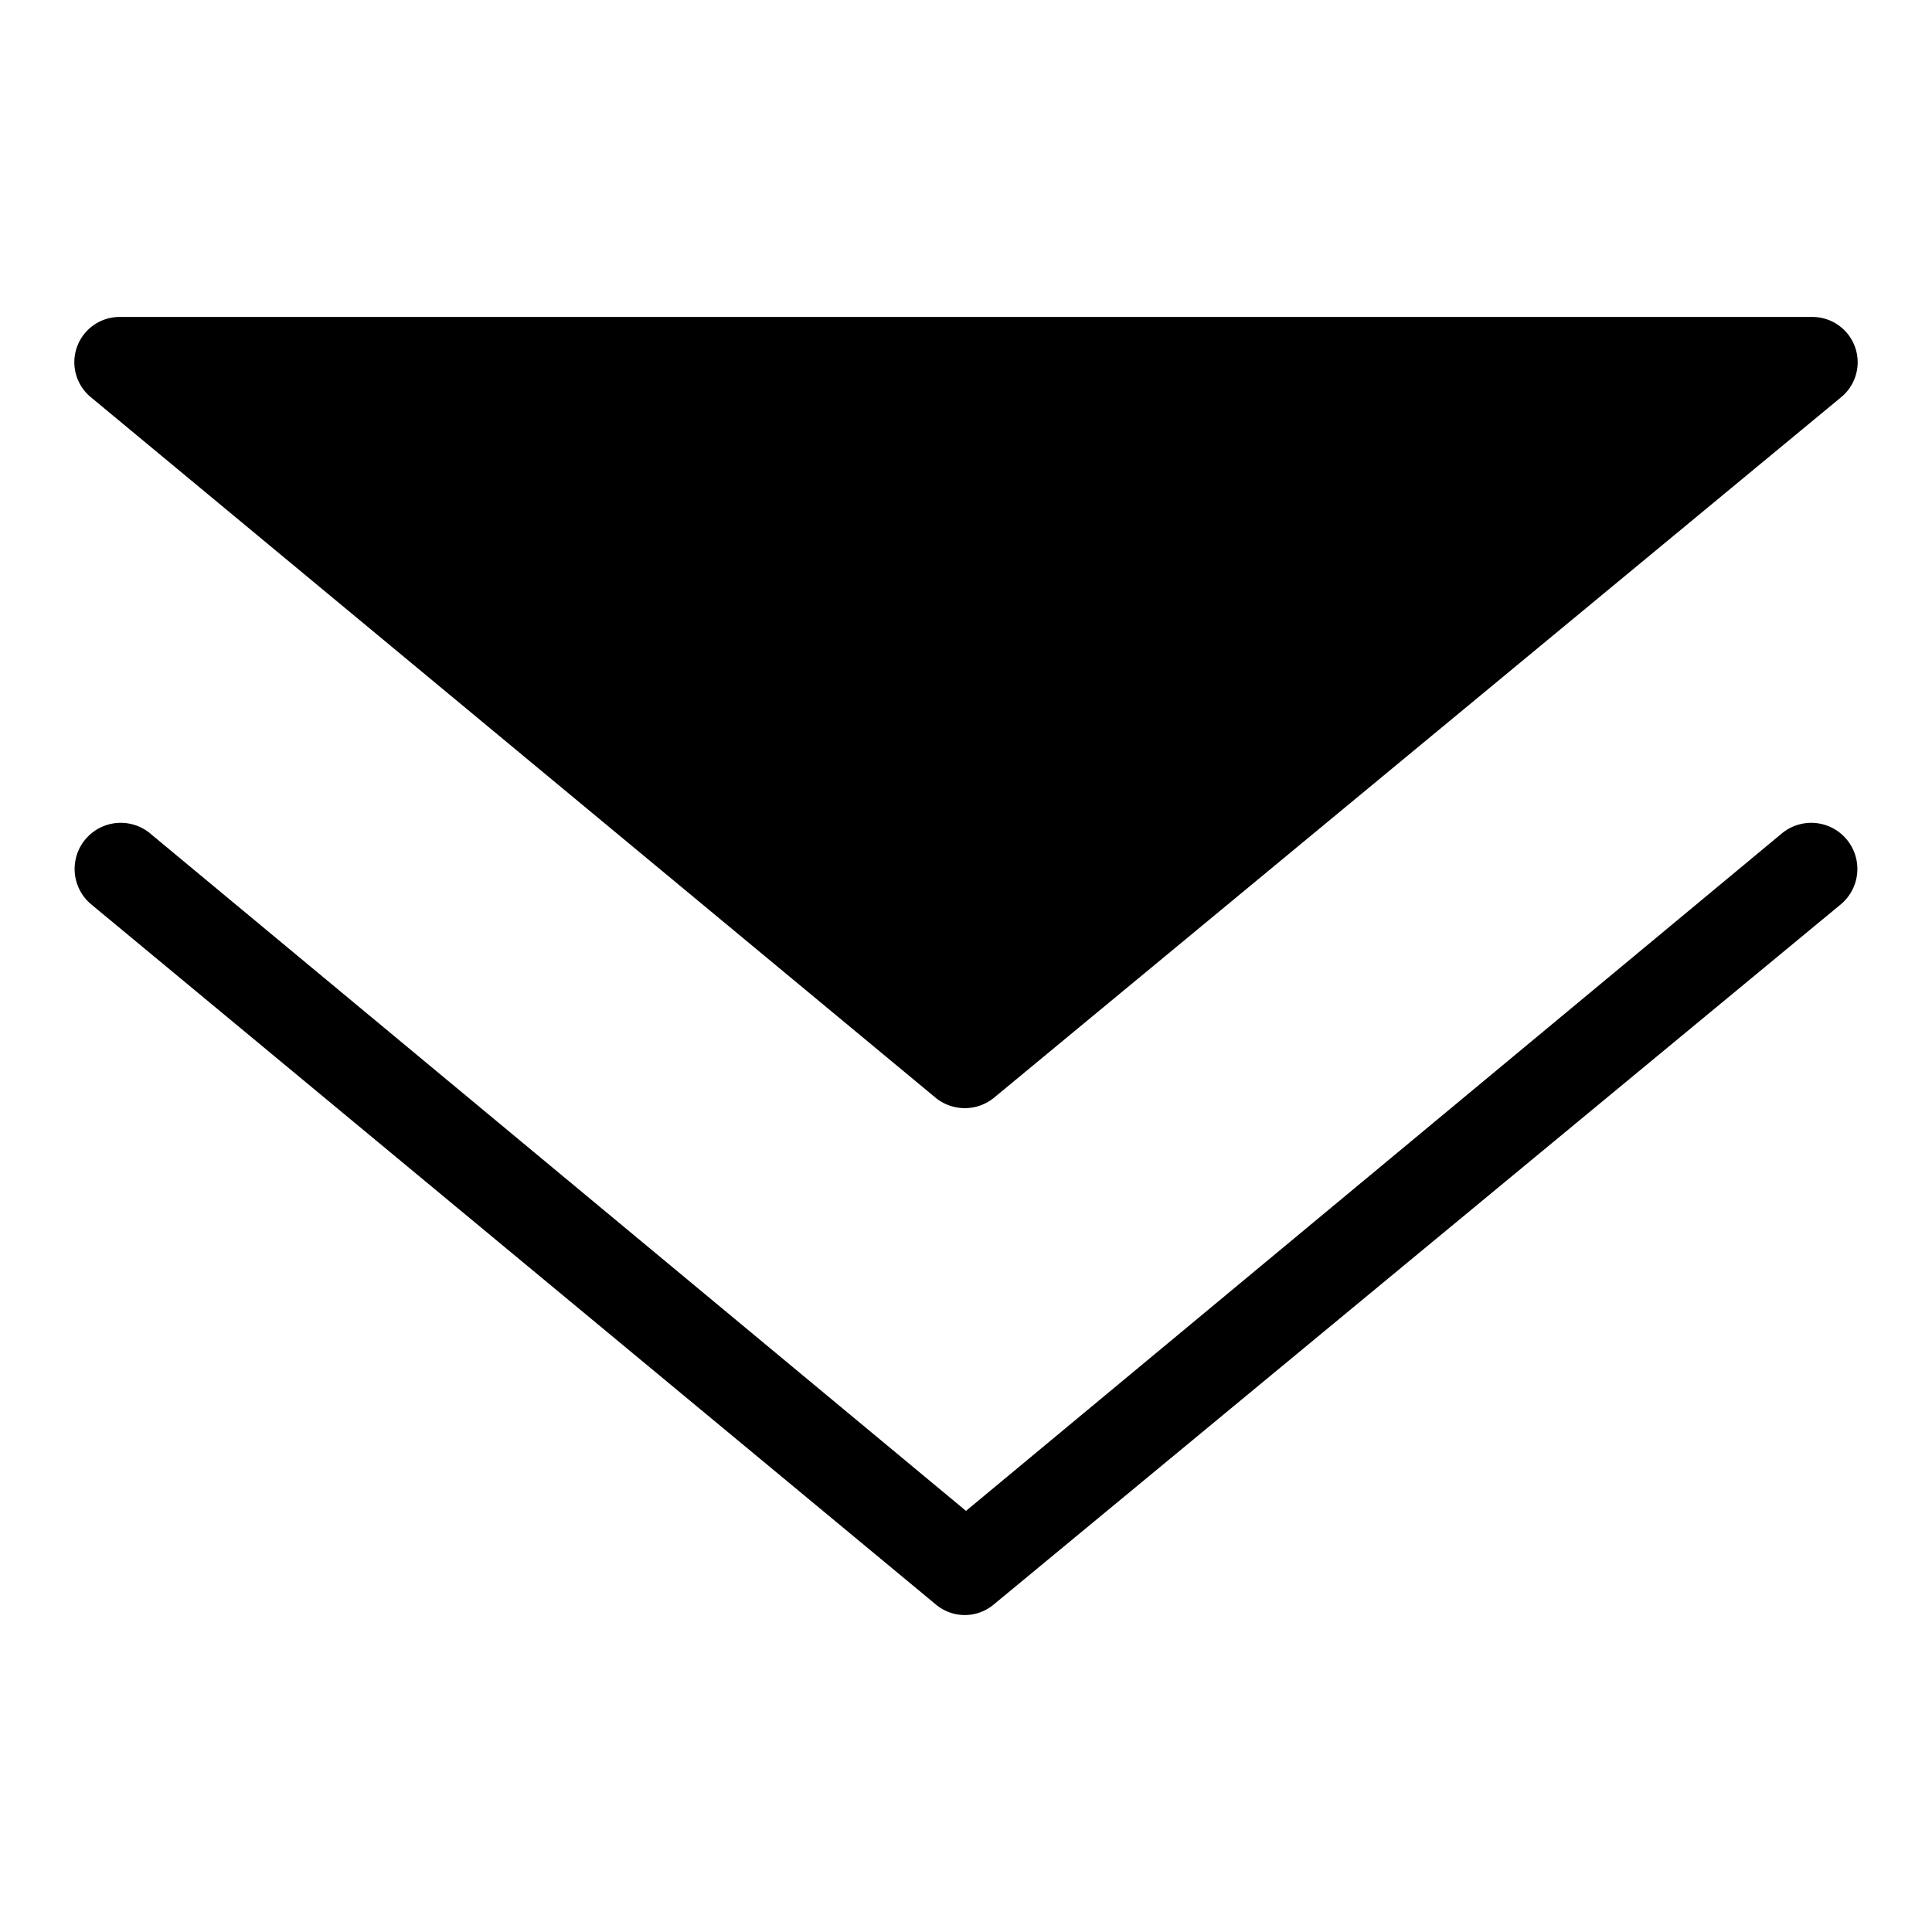 <!-- icon666.com - MILLIONS OF FREE VECTOR ICONS --><svg viewBox="0 0 64 64" xmlns="http://www.w3.org/2000/svg"><g id="Layer_66" data-name="Layer 66"><path d="m59 27.63-27 22.42-27-22.42a1.5 1.5 0 0 0 -2 2.31l28 23.21a1.49 1.49 0 0 0 1.92 0l28.08-23.21a1.5 1.5 0 0 0 -2-2.31z"></path><path d="m31 36.37a1.53 1.53 0 0 0 1.92 0l28.08-23.22a1.5 1.5 0 0 0 -1-2.65h-56a1.5 1.5 0 0 0 -1 2.65z"></path></g></svg>